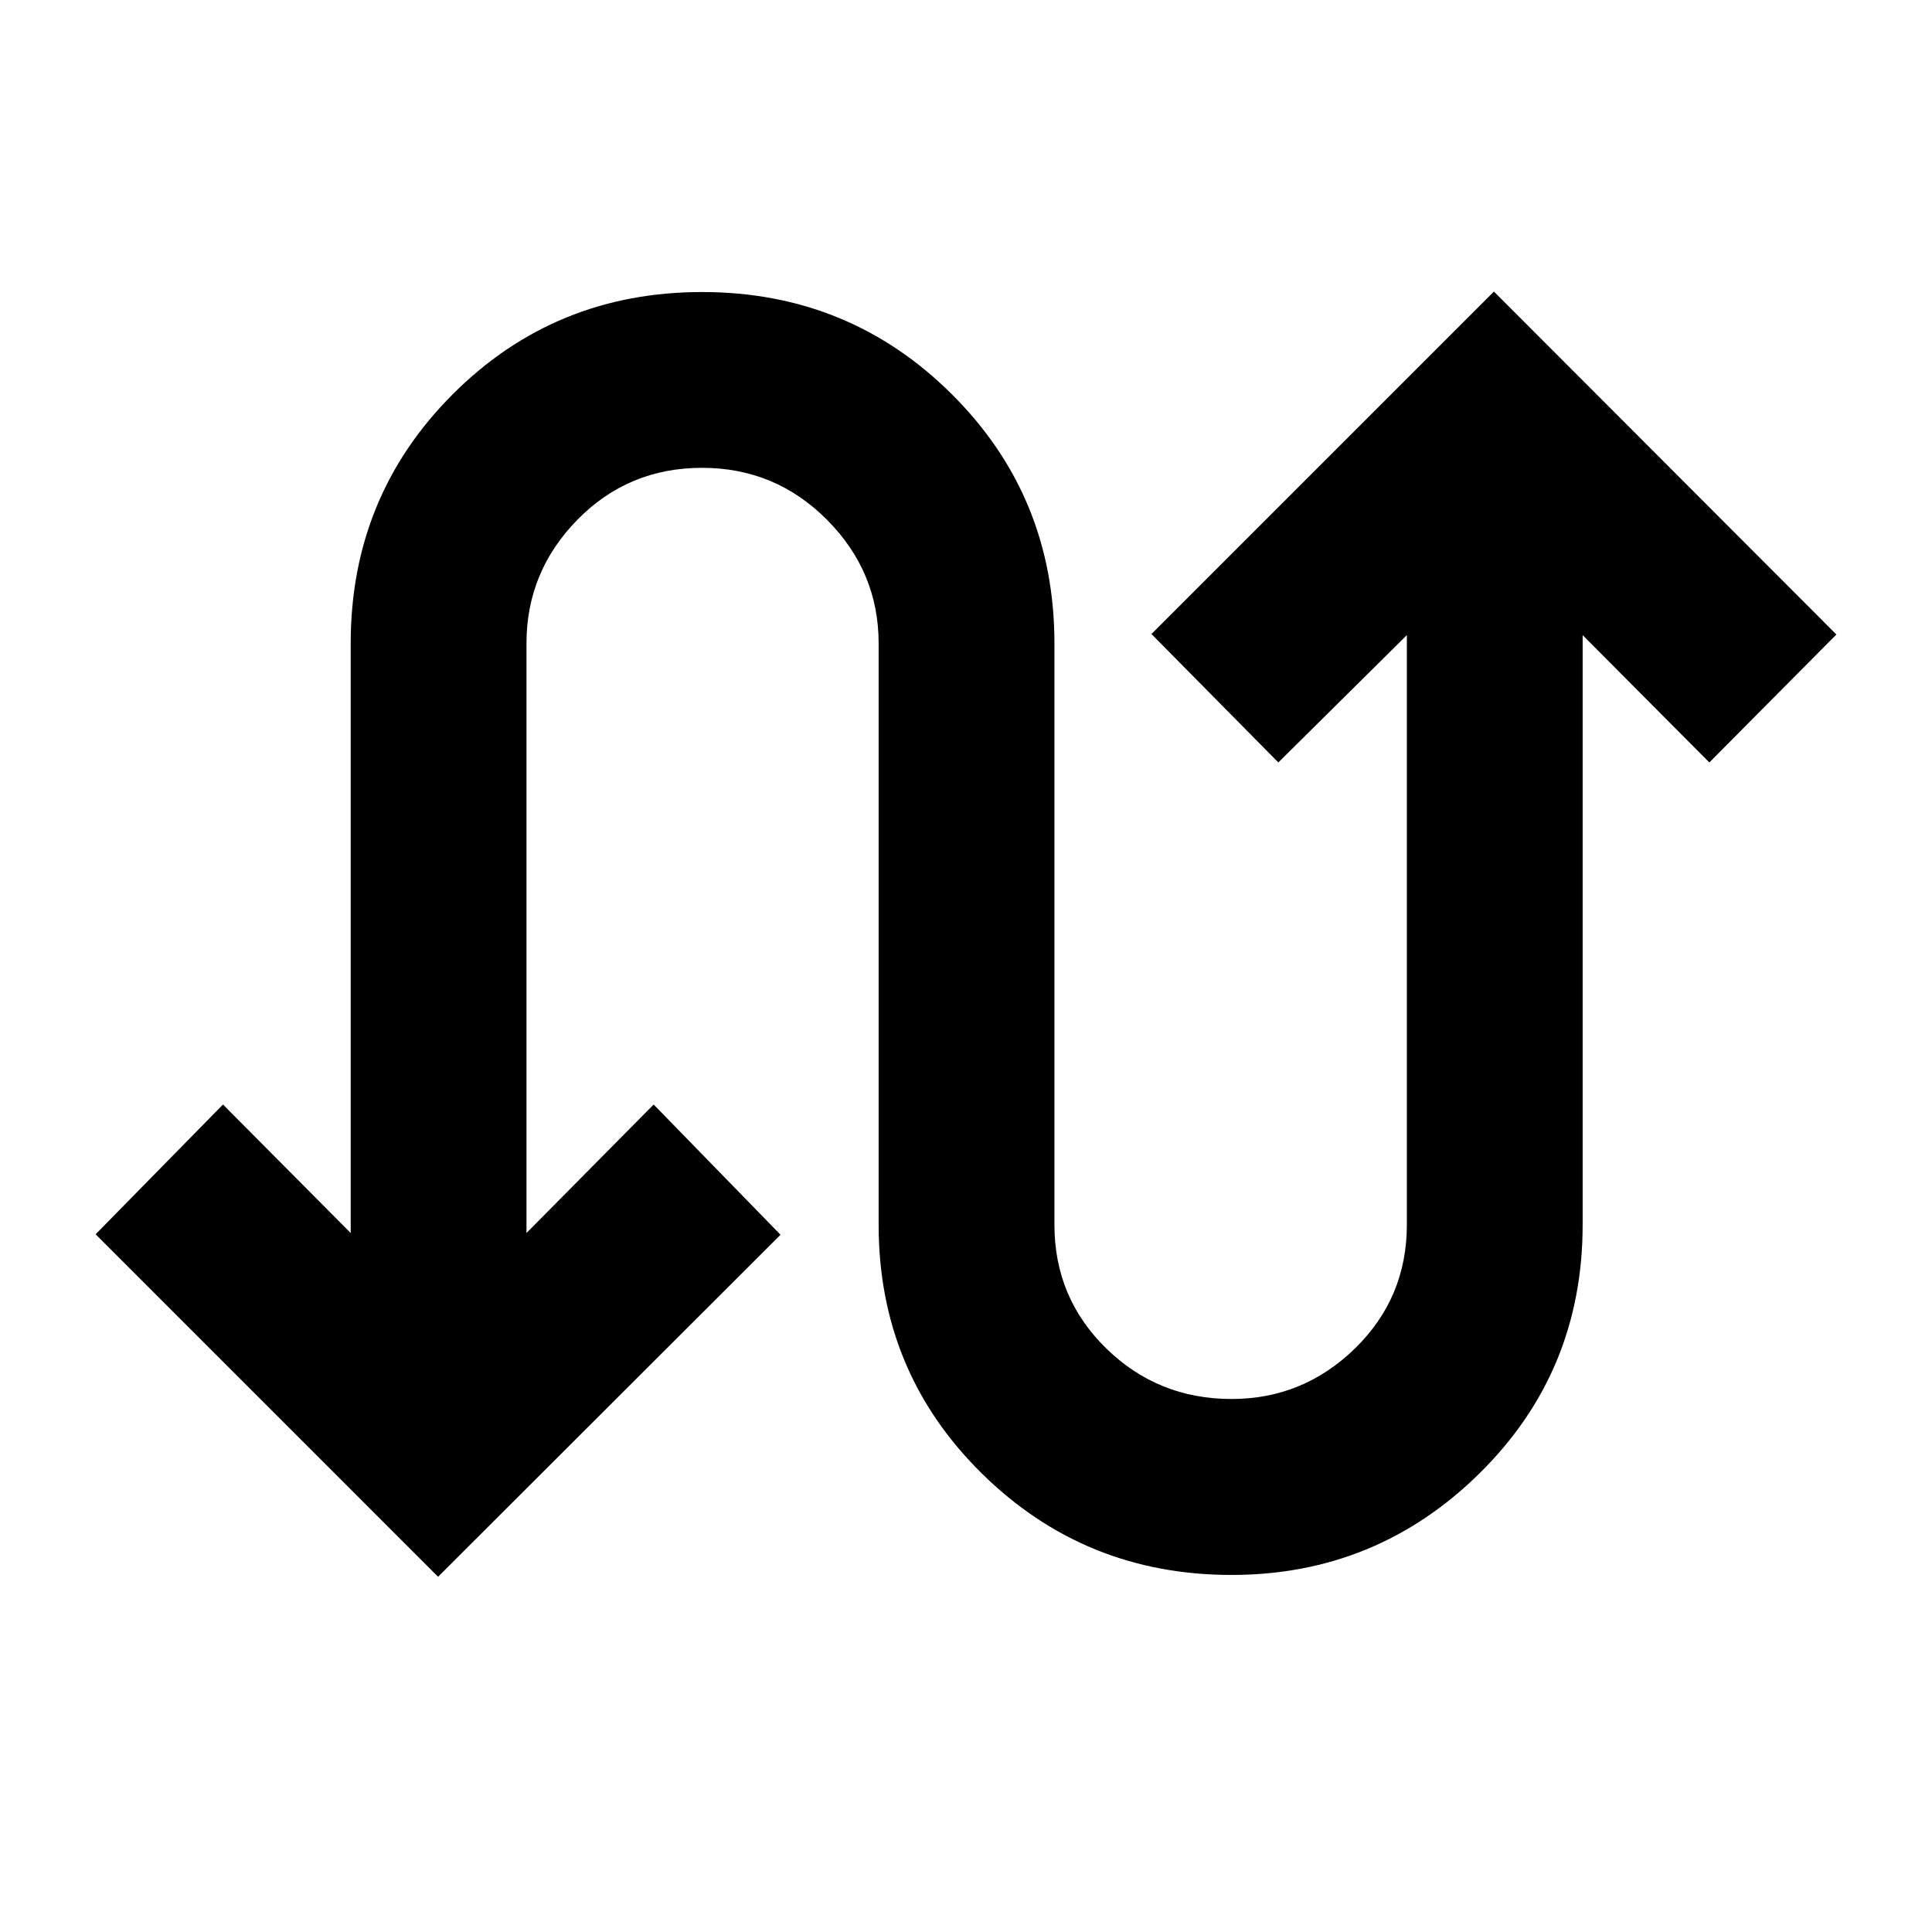 <svg xmlns="http://www.w3.org/2000/svg" height="40" viewBox="0 -960 960 960" width="40"><path d="M217.68-176.51 47.51-346.69l63.29-64.48 63.46 63.85v-292.99q0-73.07 50.75-123.83 50.76-50.75 123.83-50.75t124.09 50.75q51.01 50.76 51.01 123.83v288.88q0 36.29 25.73 61.44 25.72 25.14 62.25 25.14 35.62 0 61.38-25.14 25.76-25.15 25.76-61.44v-292.98l-63.86 63.27-63.05-63.82 170.17-170.17 170.17 170.41-63.13 63.58-62.95-63.27v292.98q0 72.98-51.21 123.49-51.21 50.52-123.28 50.52-72.98 0-124.15-50.52-51.18-50.51-51.18-123.49v-288.88q0-35.63-25.68-61.43-25.69-25.8-62.07-25.8-36.62 0-61.93 25.8-25.3 25.8-25.3 61.43v292.99l63.19-63.85 63.05 64.72-170.17 169.94Z"/></svg>